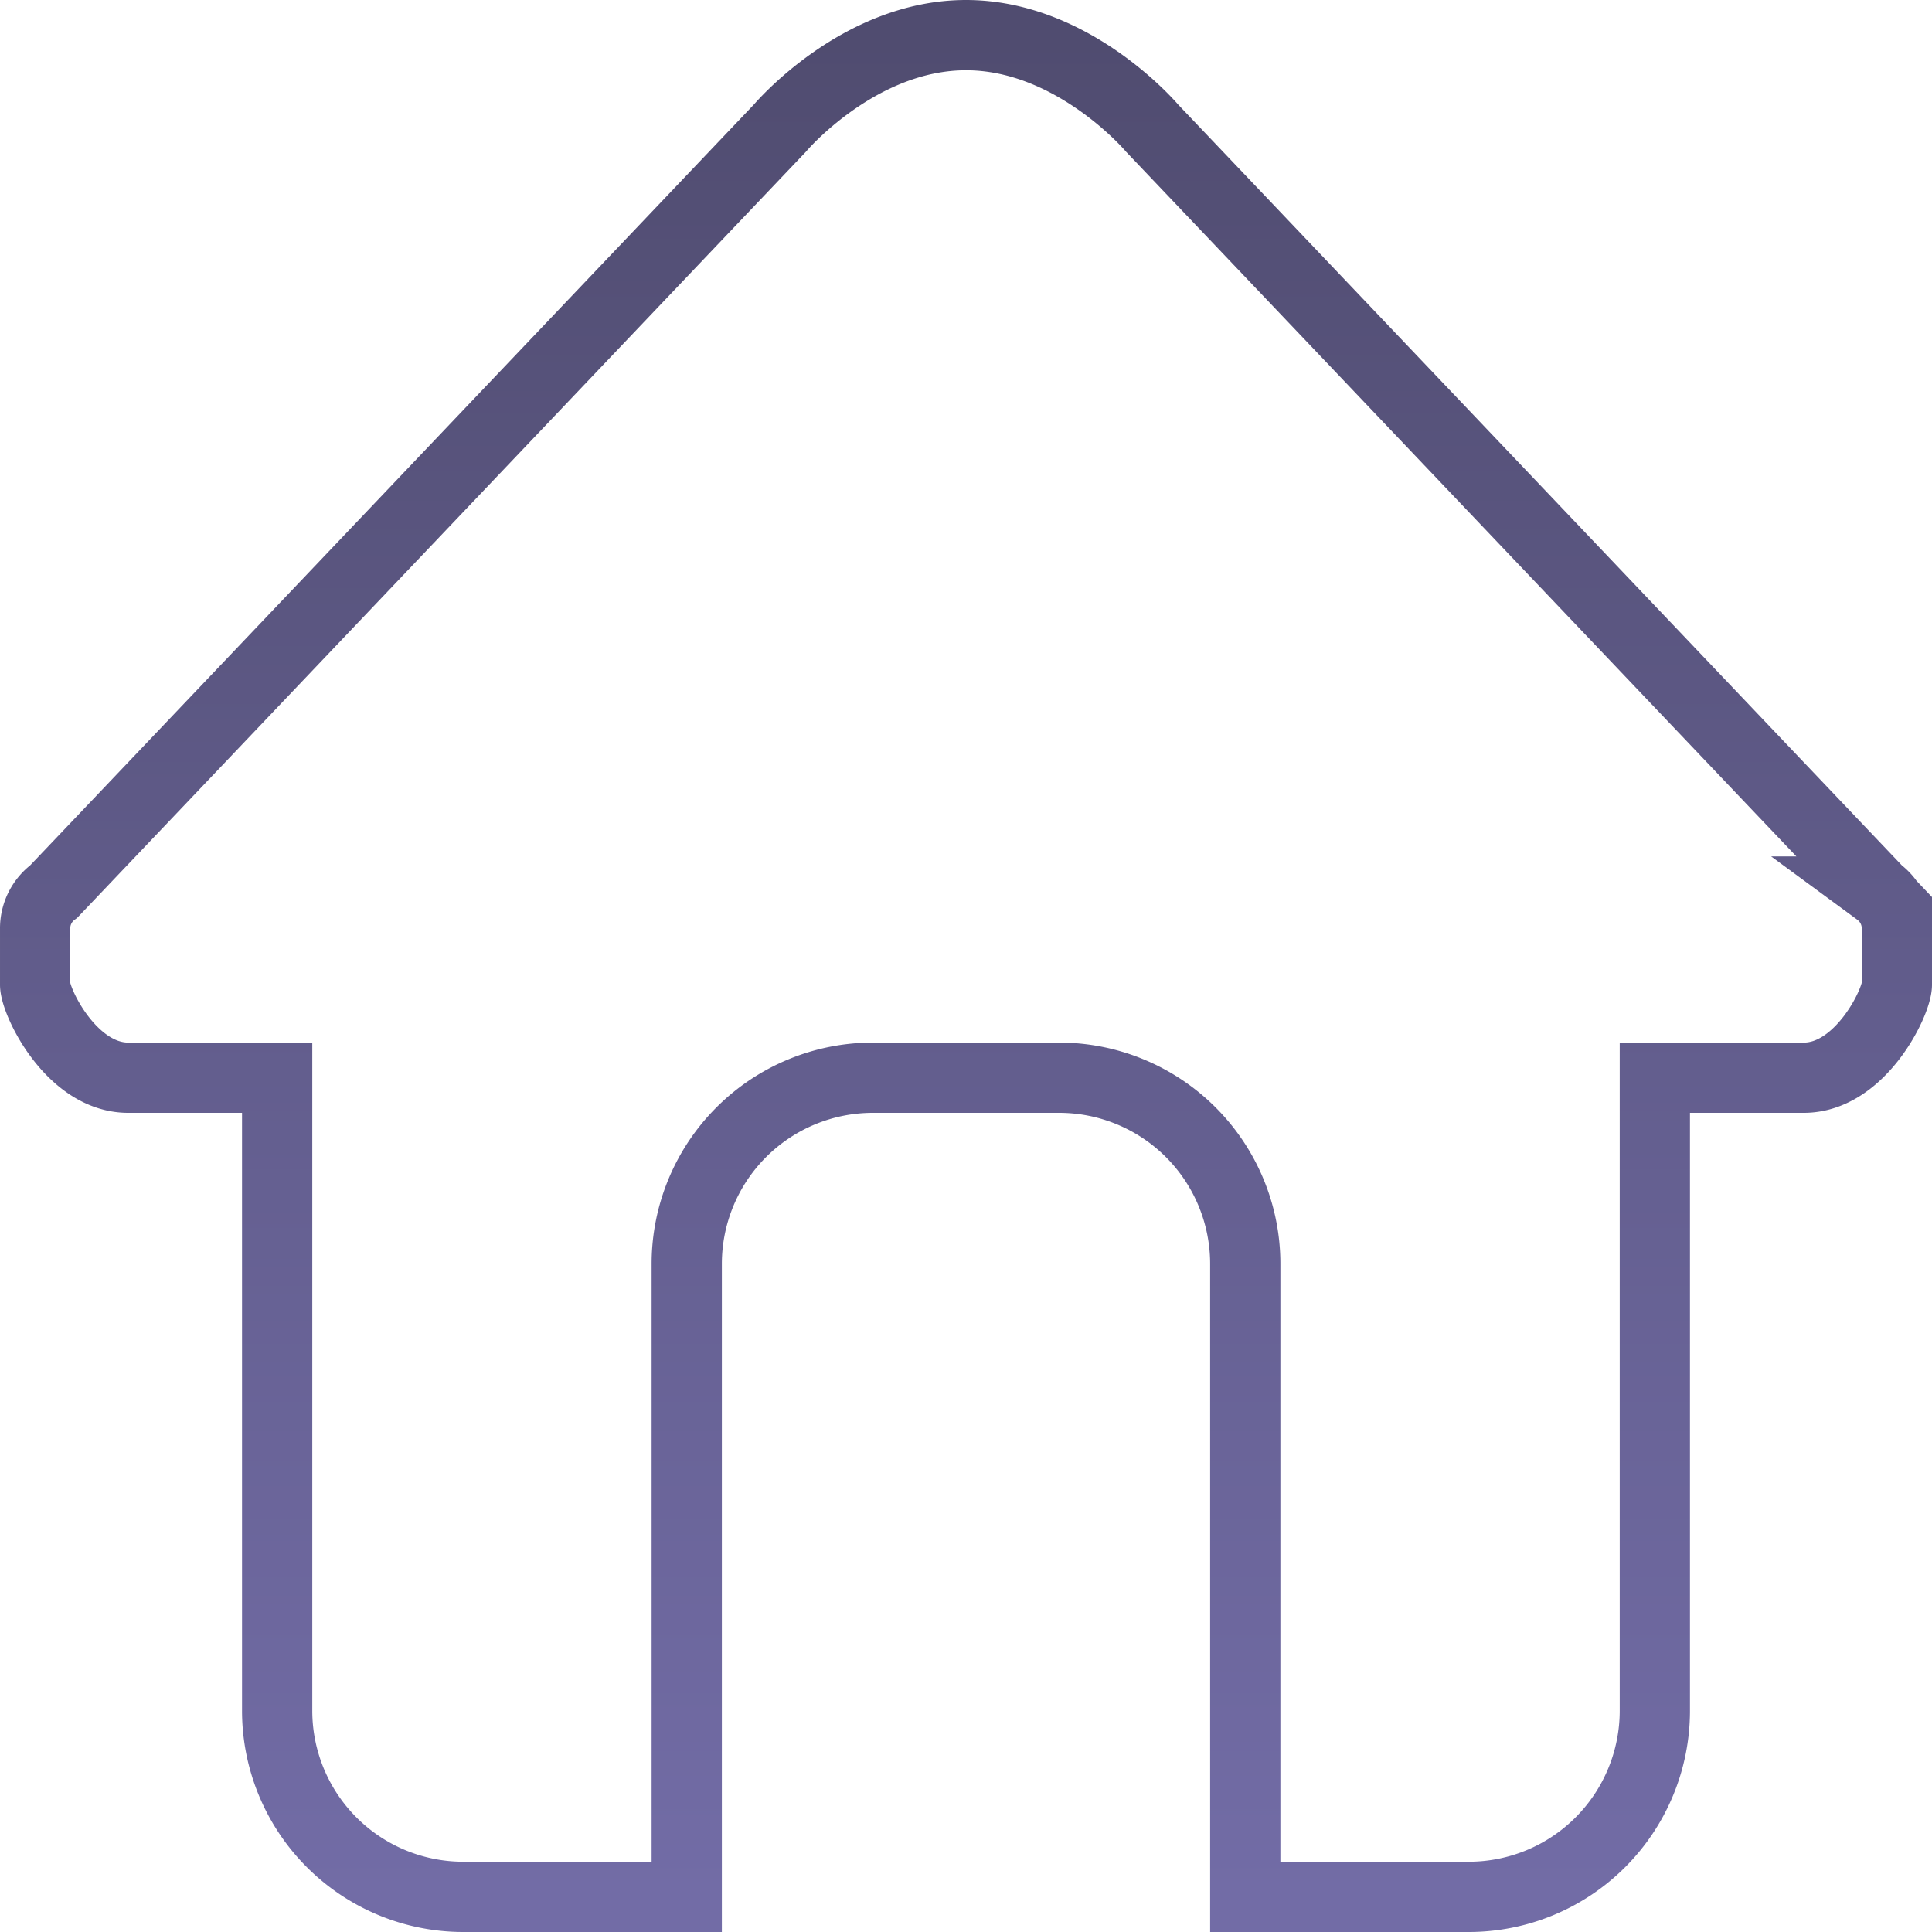 <svg xmlns="http://www.w3.org/2000/svg" xmlns:xlink="http://www.w3.org/1999/xlink" width="55" height="55" viewBox="0 0 55 55">
  <defs>
    <style>
      .cls-1 {
        fill: none;
        stroke-width: 2px;
        fill-rule: evenodd;
        stroke: url(#linear-gradient);
      }
    </style>
    <linearGradient id="linear-gradient" x1="157.5" y1="627" x2="157.5" y2="574" gradientUnits="userSpaceOnUse">
      <stop offset="0" stop-color="#726ca6"/>
      <stop offset="1" stop-color="#504c70"/>
    </linearGradient>
  </defs>
  <path id="icon_hone_2" class="cls-1" d="M181.35,603.68h-4.24V621.7a5.3,5.3,0,0,1-5.3,5.3h-6.36V608.98a5.3,5.3,0,0,0-5.3-5.3h-5.3a5.3,5.3,0,0,0-5.3,5.3V627h-6.36a5.3,5.3,0,0,1-5.3-5.3V603.68h-4.24c-1.619,0-2.65-2.163-2.65-2.65v-1.59a1.3,1.3,0,0,1,.53-1.06l20.67-21.73s2.231-2.65,5.3-2.65,5.3,2.65,5.3,2.65l20.67,21.73a1.3,1.3,0,0,1,.53,1.06v1.59C184,601.517,182.968,603.68,181.35,603.68Z" transform="translate(-130 -573)"/>
</svg>
